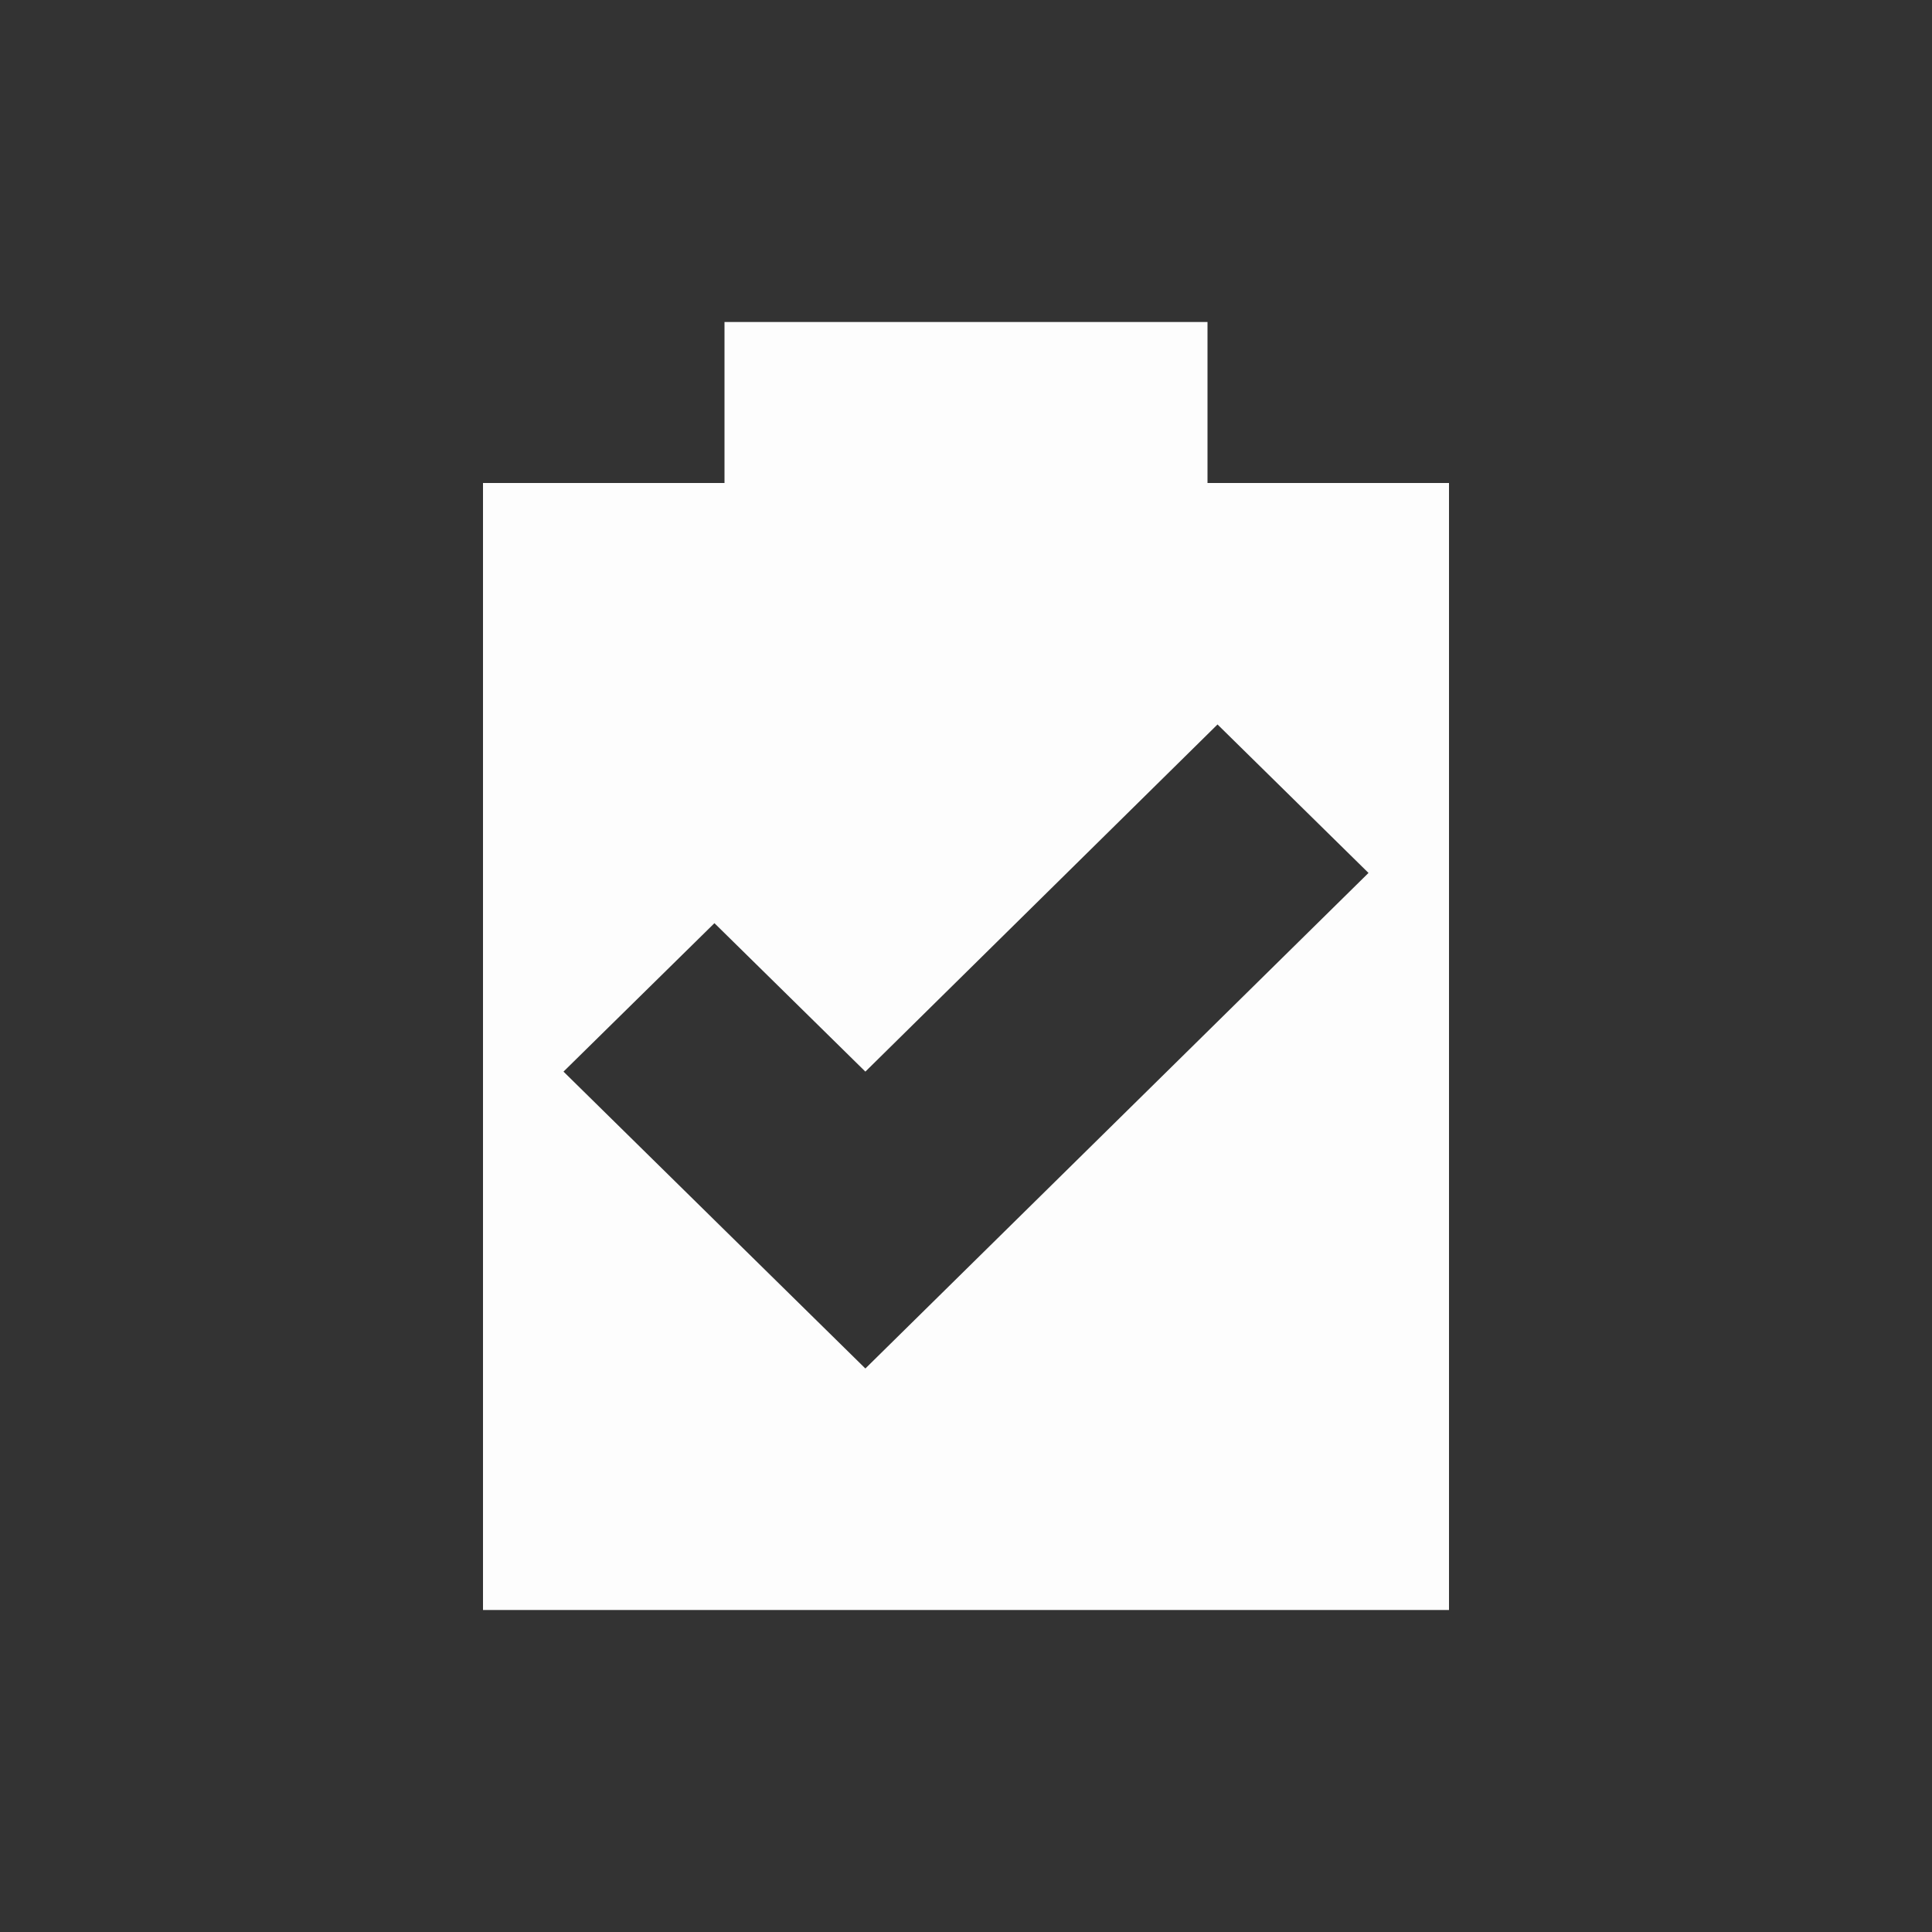 <svg viewBox="0 0 24 24" xmlns="http://www.w3.org/2000/svg">
 <rect x="0" y="0" width="24" height="24" fill="#333333" stroke="none"/>
 <path d="m9 4v2h-3v14h12v-14h-3v-2zm6.125 5l1.875 1.844-6.25 6.156c-1.282-1.262-2.468-2.425-3.75-3.688l1.875-1.844 1.875 1.844 4.375-4.313z" fill="#fdfdfd"/>
</svg>
